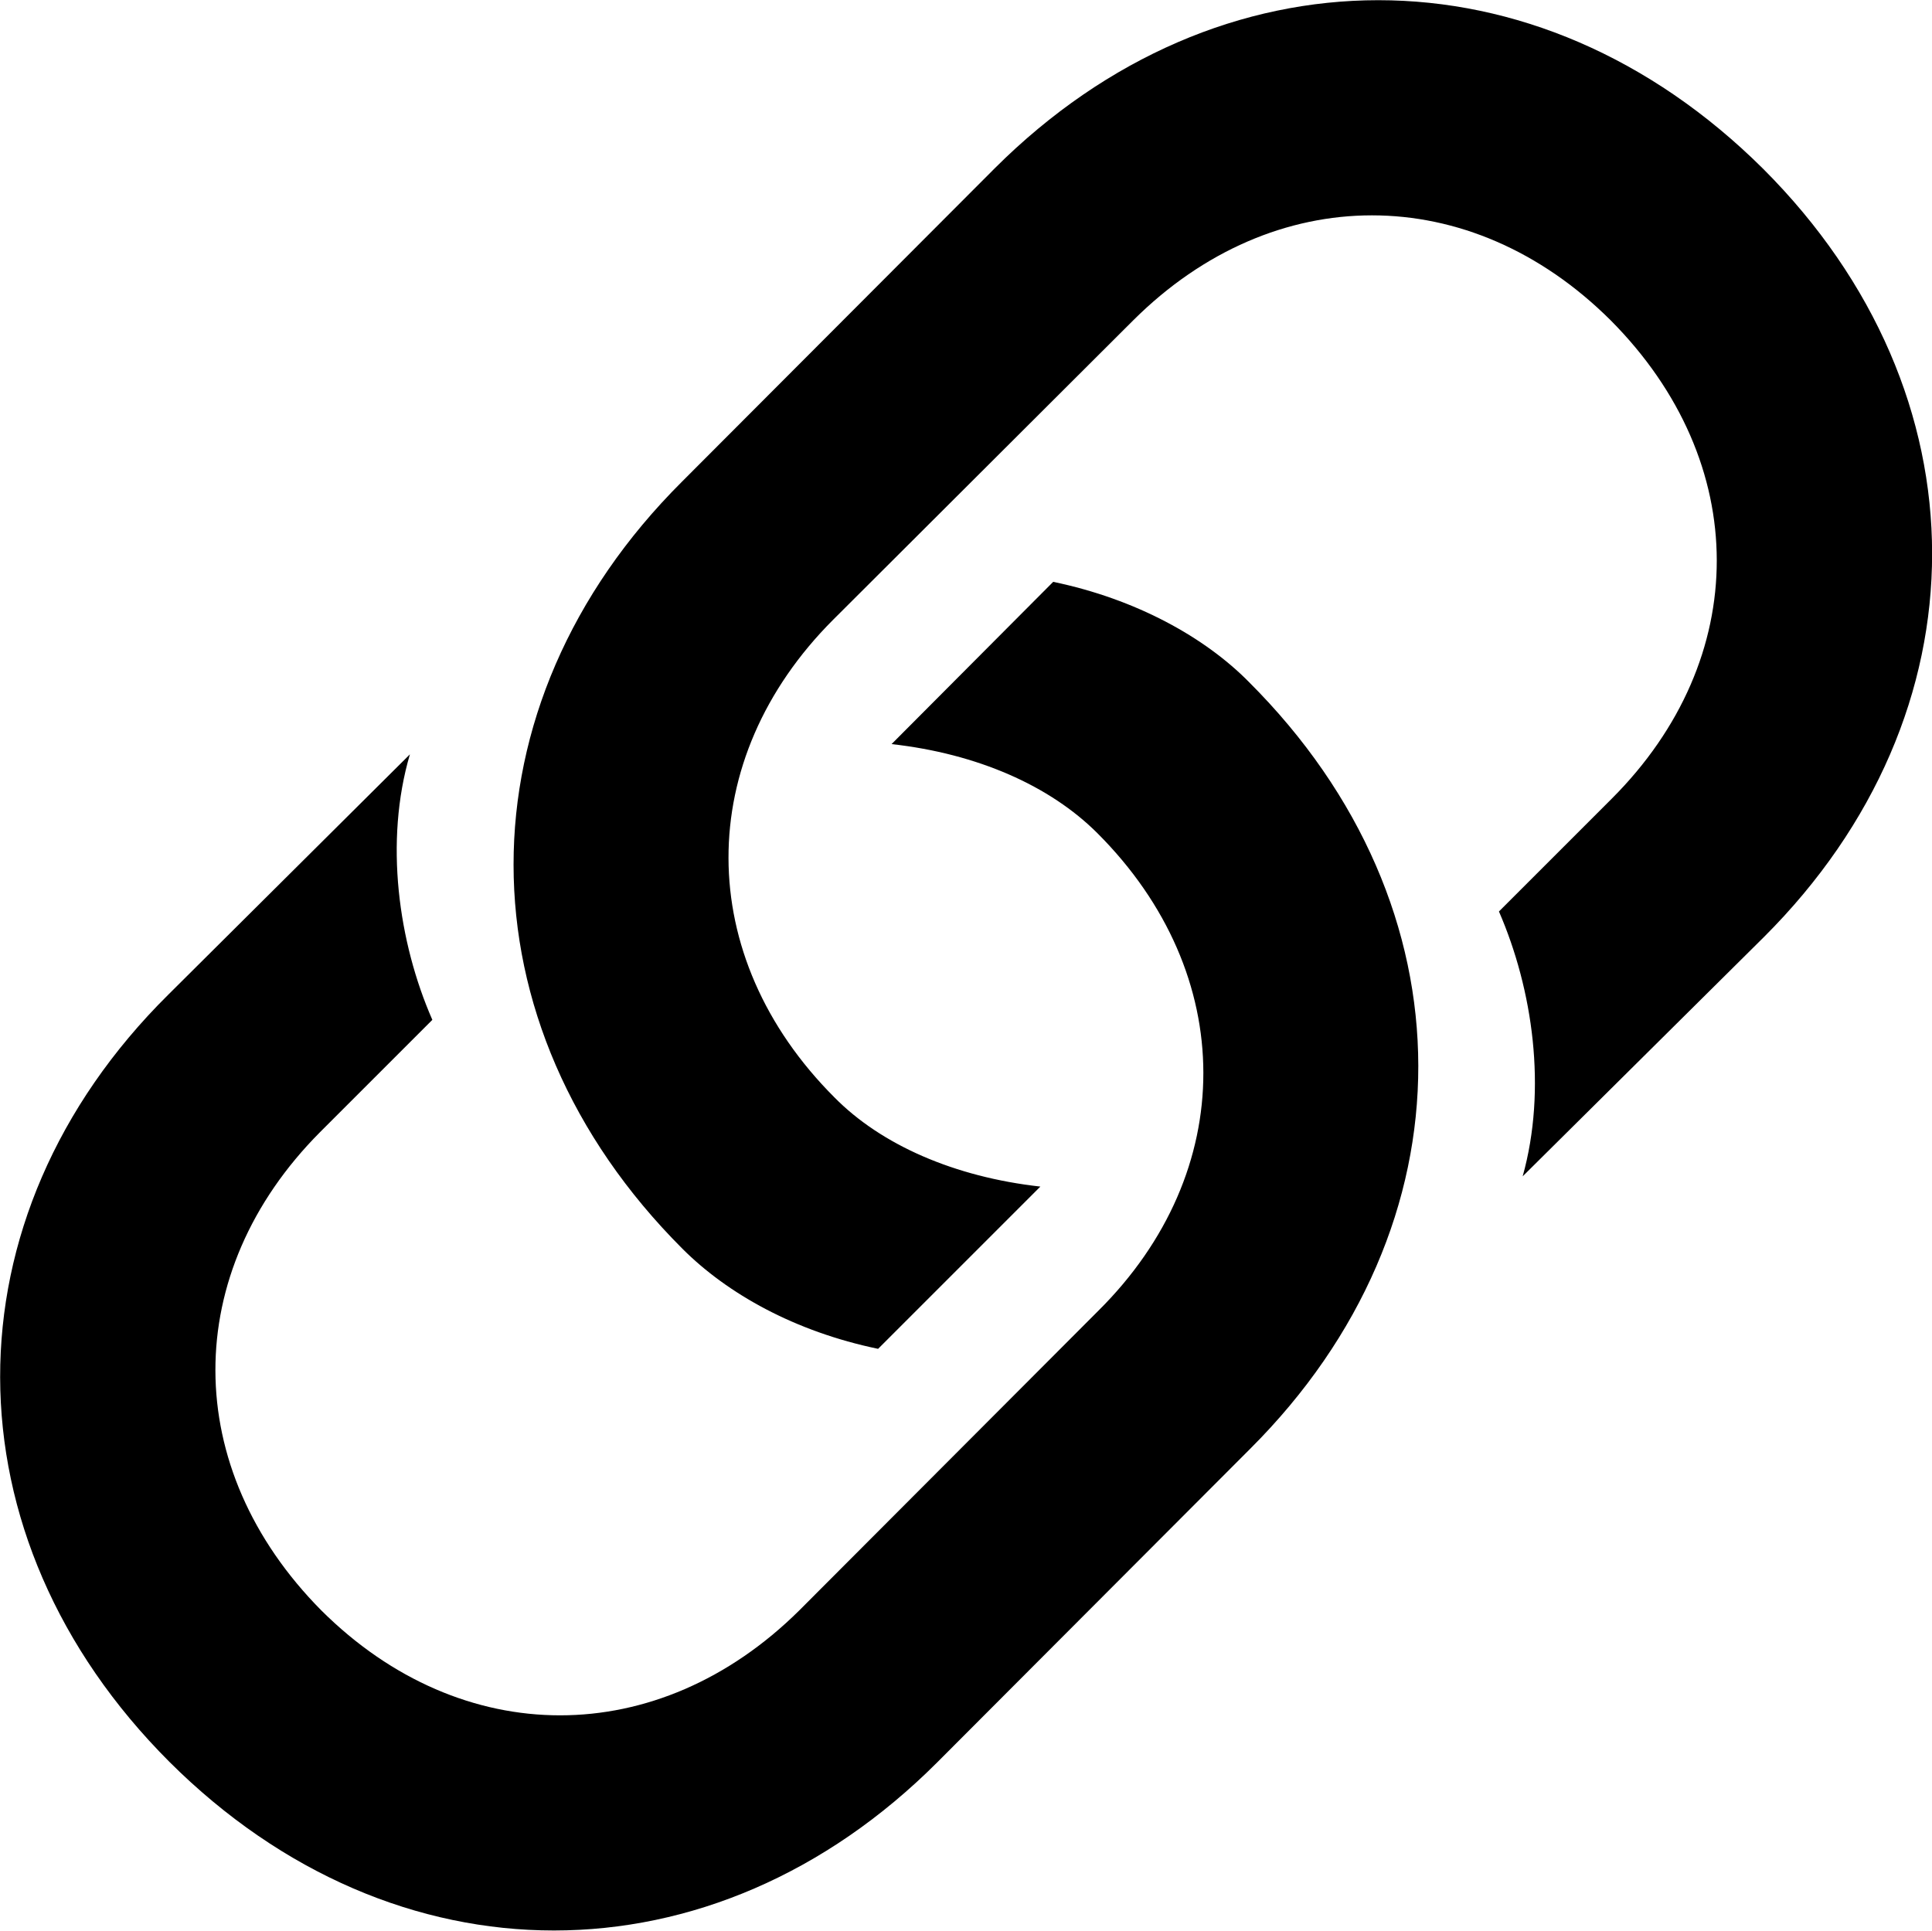 <?xml version="1.0" encoding="UTF-8"?>
<svg xmlns="http://www.w3.org/2000/svg" viewBox="0 0 30.123 30.105" width="30.123" height="30.105" fill="currentColor">
  <path d="M13.691 21.033L16.221 18.503C14.881 18.353 13.741 17.853 13.011 17.113C10.811 14.913 10.811 11.843 12.991 9.663L17.671 4.993C19.861 2.813 22.921 2.813 25.111 4.993C27.321 7.213 27.311 10.273 25.131 12.453L23.371 14.213C23.901 15.433 24.121 16.983 23.741 18.343L27.501 14.613C31.001 11.123 31.001 6.143 27.491 2.633C23.961 -0.877 19.011 -0.867 15.511 2.623L10.631 7.513C7.131 11.003 7.131 15.963 10.641 19.473C11.341 20.173 12.391 20.763 13.691 21.033ZM16.421 9.073L13.901 11.603C15.241 11.753 16.371 12.253 17.111 12.993C19.311 15.193 19.311 18.273 17.121 20.443L12.461 25.113C10.261 27.293 7.201 27.293 5.011 25.113C2.811 22.893 2.811 19.843 4.991 17.653L6.741 15.903C6.211 14.693 5.991 13.123 6.391 11.763L2.621 15.513C-0.879 18.983 -0.869 23.963 2.641 27.473C6.161 30.983 11.121 30.973 14.611 27.483L19.491 22.593C22.991 19.103 22.991 14.143 19.471 10.633C18.791 9.943 17.721 9.343 16.421 9.073Z"/>
</svg>
